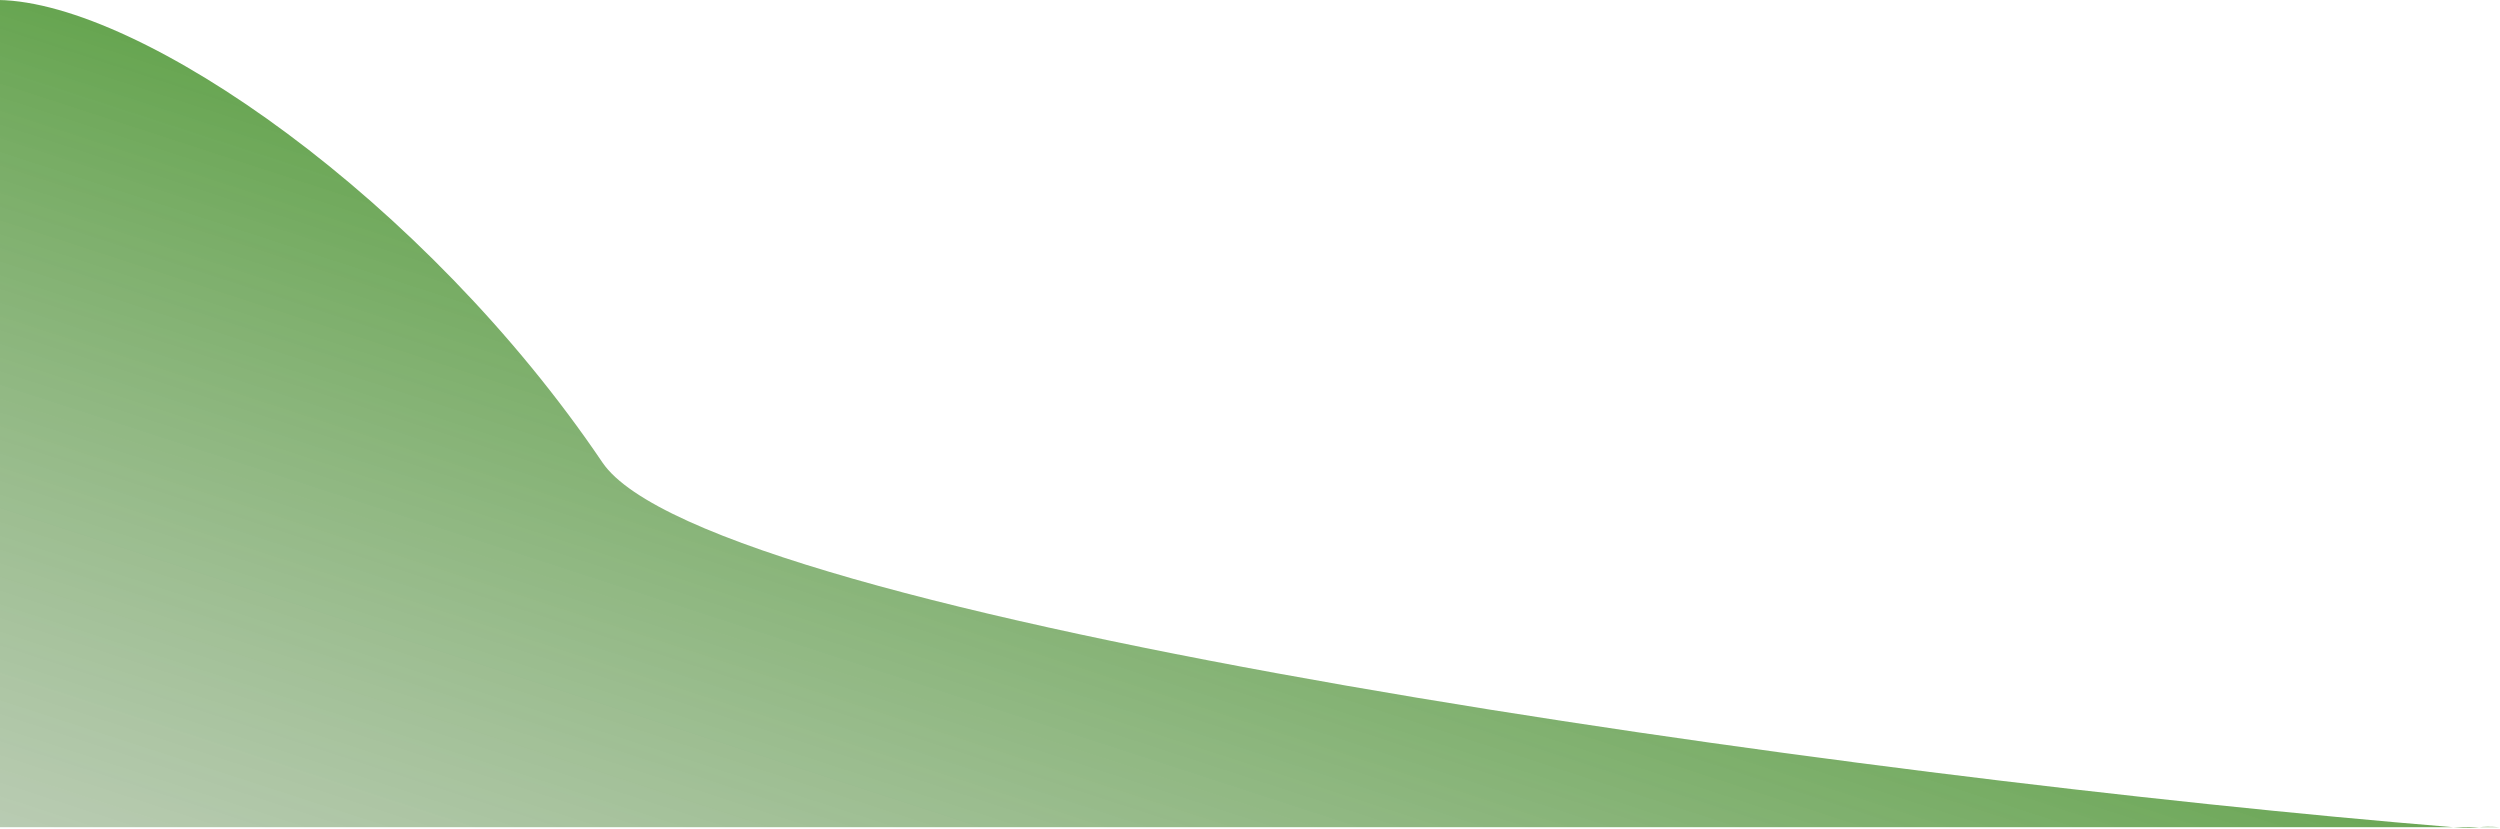 <svg width="884" height="293" viewBox="0 0 884 293" fill="none" xmlns="http://www.w3.org/2000/svg">
<path d="M-0.5 0C50 0.833 150.388 70.834 213 163.5C250.5 219 658.784 275.518 867.5 292.5H876.626C878.275 292.345 880.081 292.22 884 292.5H876.626C874.583 292.692 872.781 292.93 867.5 292.5H-0.5V0Z" fill="url(#paint0_linear_68_20)"/>
<defs>
<linearGradient id="paint0_linear_68_20" x1="121.5" y1="23" x2="-24" y2="470" gradientUnits="userSpaceOnUse">
<stop stop-color="#62A34B"/>
<stop offset="1" stop-color="#C8C8C8" stop-opacity="0.6"/>
</linearGradient>
</defs>
</svg>
